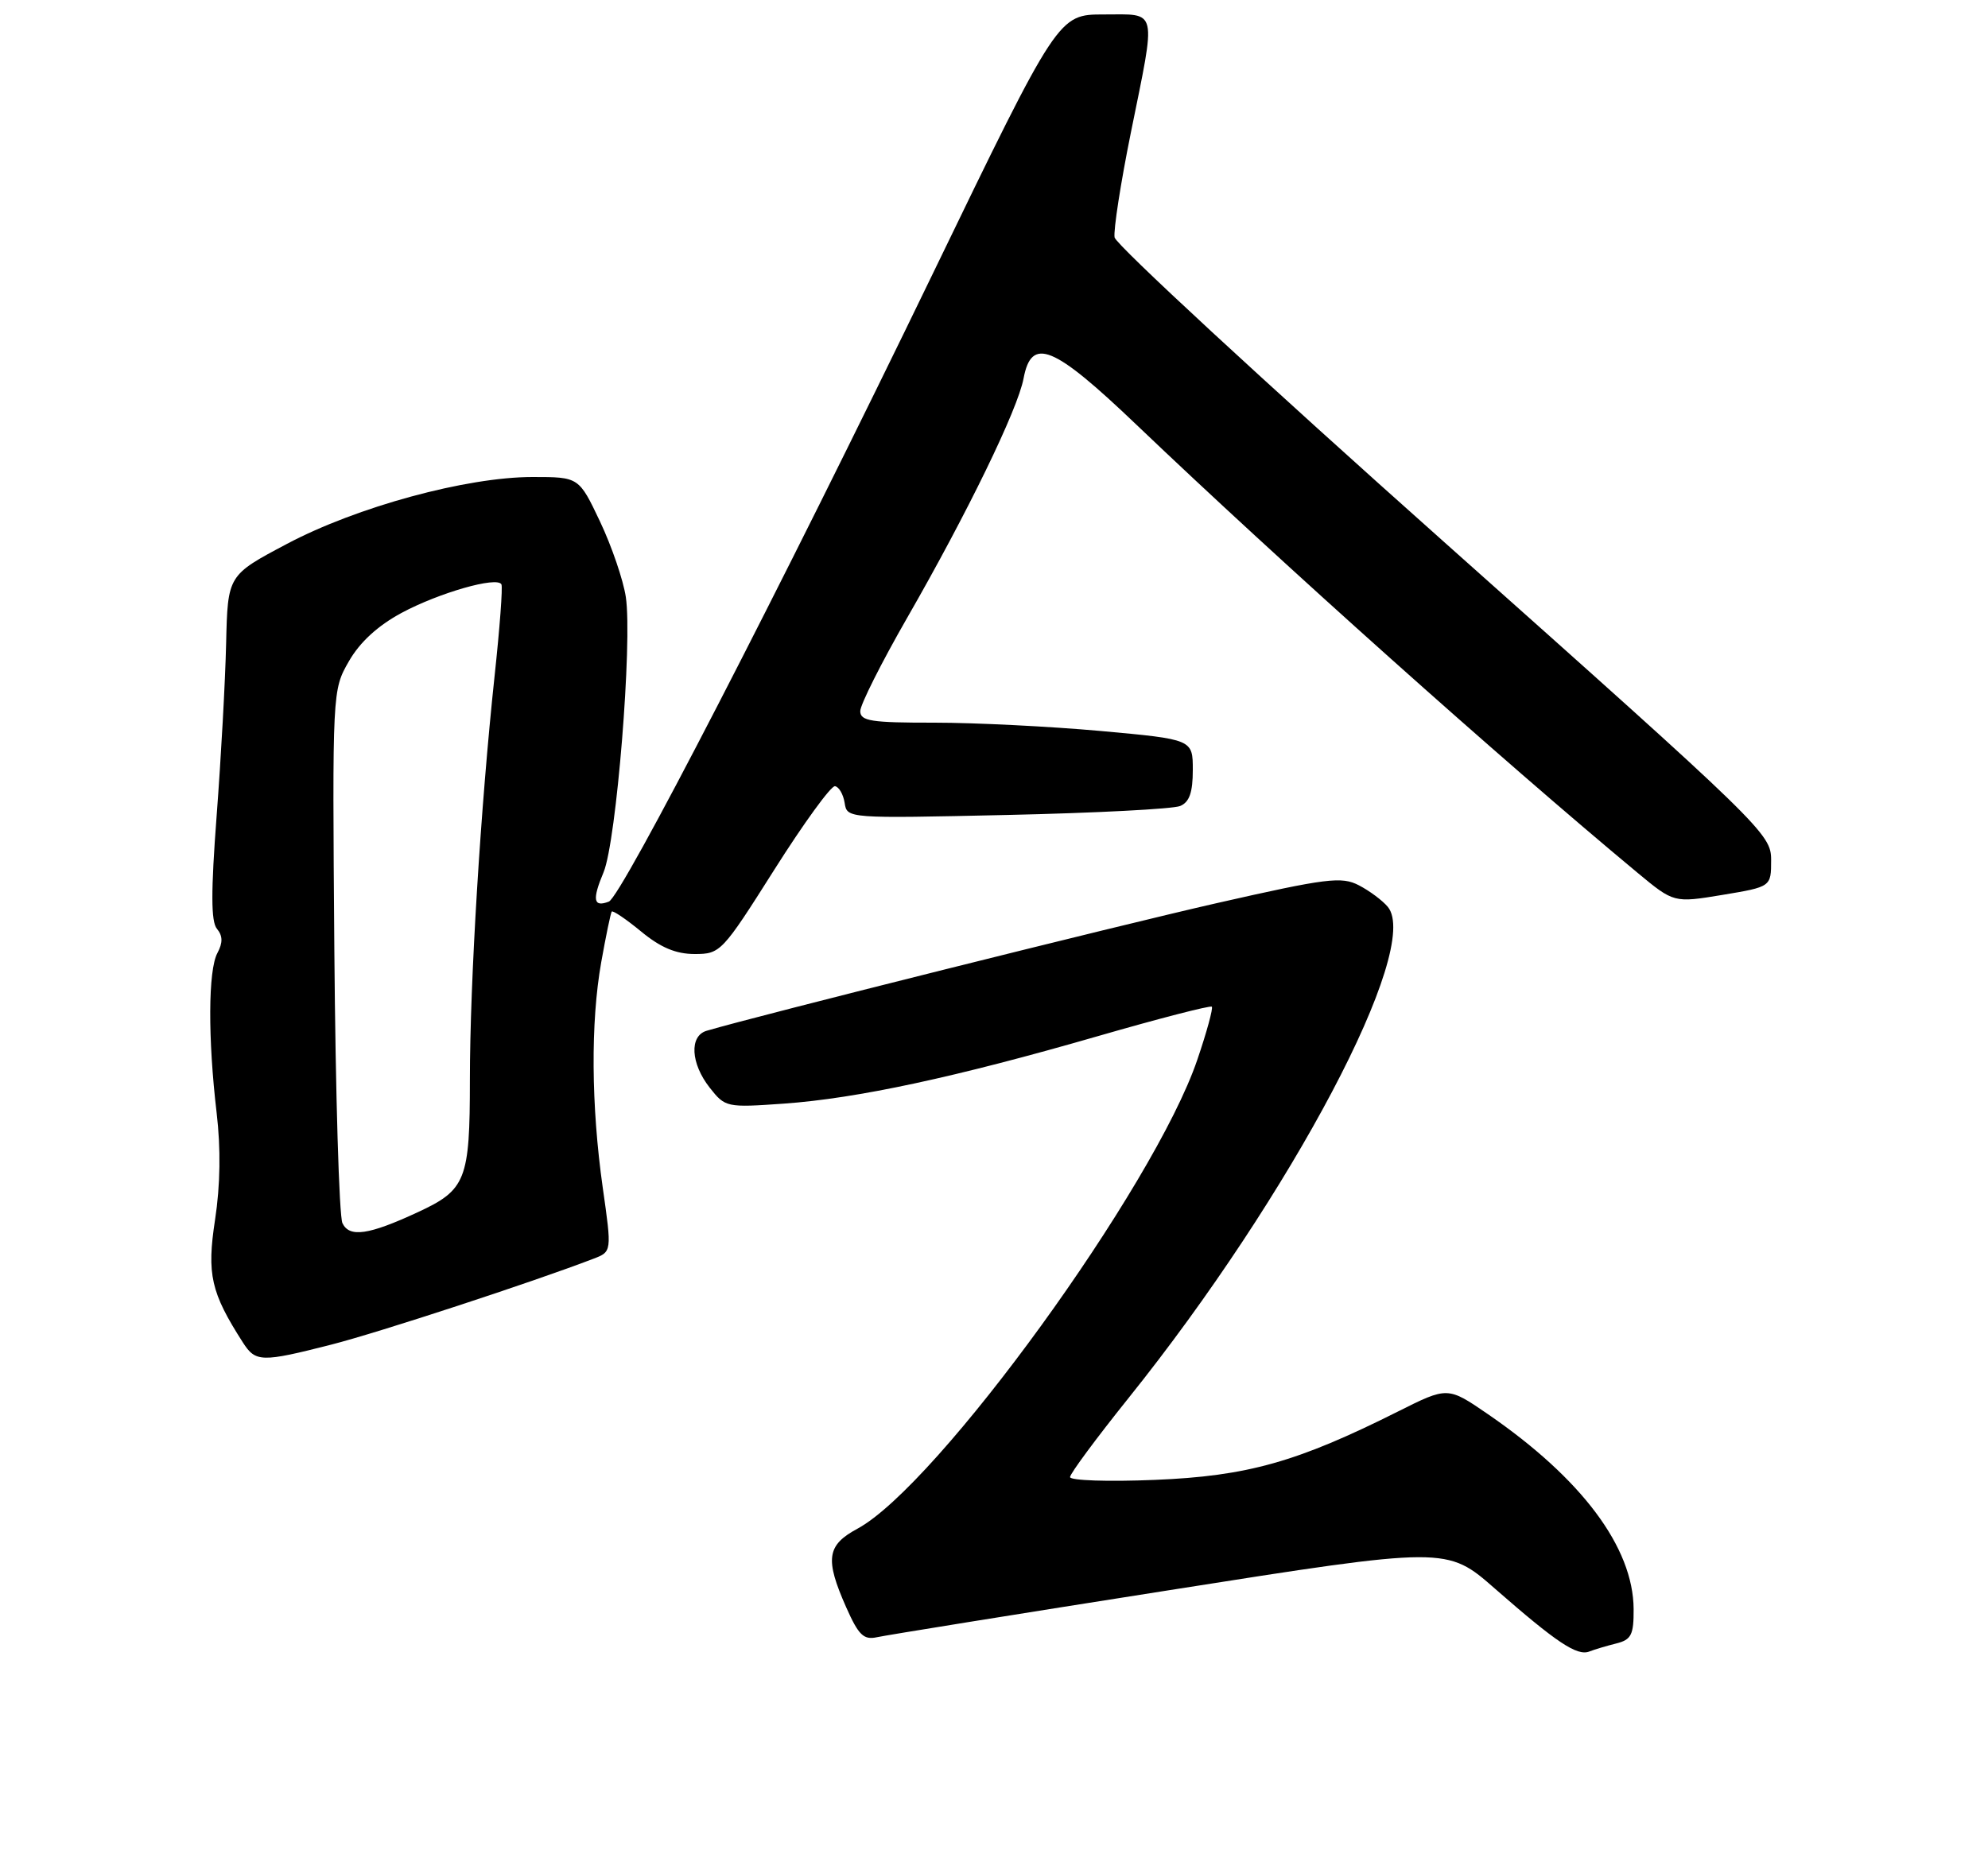 <?xml version="1.0" encoding="UTF-8" standalone="no"?>
<!DOCTYPE svg PUBLIC "-//W3C//DTD SVG 1.1//EN" "http://www.w3.org/Graphics/SVG/1.1/DTD/svg11.dtd" >
<svg xmlns="http://www.w3.org/2000/svg" xmlns:xlink="http://www.w3.org/1999/xlink" version="1.1" viewBox="0 0 275 256">
 <g >
 <path fill="currentColor"
d=" M 223.59 227.39 C 225.66 226.87 226.00 226.19 225.98 222.64 C 225.93 214.11 218.82 204.60 205.83 195.67 C 200.26 191.85 200.26 191.85 193.38 195.30 C 179.43 202.30 172.53 204.24 159.75 204.76 C 153.29 205.03 148.01 204.85 148.02 204.37 C 148.03 203.89 151.65 199.00 156.06 193.50 C 178.67 165.32 196.70 131.16 191.97 125.47 C 191.24 124.59 189.44 123.25 187.97 122.49 C 185.58 121.25 183.55 121.50 168.40 124.94 C 154.65 128.06 104.62 140.58 97.75 142.62 C 95.33 143.33 95.54 147.15 98.18 150.50 C 100.32 153.22 100.51 153.26 108.43 152.70 C 118.57 151.98 132.18 149.05 151.88 143.36 C 160.33 140.92 167.42 139.09 167.63 139.29 C 167.83 139.50 166.93 142.80 165.62 146.64 C 159.65 164.19 129.67 205.55 118.60 211.52 C 114.37 213.80 114.09 215.70 117.05 222.38 C 118.76 226.24 119.47 226.93 121.30 226.53 C 122.51 226.26 140.74 223.32 161.82 220.01 C 200.14 213.97 200.14 213.97 206.82 219.83 C 215.31 227.26 218.15 229.16 219.84 228.51 C 220.58 228.22 222.27 227.72 223.59 227.39 Z  M 45.84 186.04 C 52.39 184.37 73.72 177.38 82.07 174.17 C 84.64 173.19 84.64 173.19 83.38 164.34 C 81.77 152.96 81.69 141.46 83.17 133.12 C 83.82 129.48 84.47 126.34 84.62 126.13 C 84.77 125.93 86.60 127.17 88.68 128.88 C 91.38 131.11 93.50 132.00 96.10 132.00 C 99.65 132.00 99.90 131.74 107.12 120.32 C 111.18 113.90 114.95 108.71 115.50 108.78 C 116.05 108.86 116.65 109.90 116.84 111.09 C 117.17 113.25 117.20 113.25 139.34 112.76 C 151.53 112.49 162.29 111.93 163.25 111.52 C 164.53 110.99 165.00 109.64 165.00 106.54 C 165.00 102.30 165.00 102.30 152.25 101.14 C 145.24 100.51 134.89 99.99 129.25 99.99 C 120.50 100.00 119.00 99.77 119.00 98.39 C 119.00 97.51 121.92 91.70 125.49 85.48 C 133.83 70.96 140.79 56.64 141.59 52.36 C 142.69 46.53 145.68 47.76 157.24 58.80 C 177.25 77.90 207.57 105.01 226.52 120.76 C 231.55 124.93 231.55 124.93 238.27 123.82 C 245.00 122.70 245.00 122.70 245.00 119.00 C 245.00 115.38 244.01 114.42 199.75 74.98 C 174.86 52.81 154.36 33.85 154.18 32.85 C 154.01 31.85 155.02 25.33 156.43 18.36 C 159.97 0.88 160.23 2.00 152.70 2.00 C 146.39 2.00 146.39 2.00 129.09 37.75 C 107.84 81.67 85.96 124.08 84.22 124.75 C 82.08 125.57 81.89 124.51 83.49 120.69 C 85.27 116.42 87.50 88.83 86.57 82.60 C 86.22 80.27 84.62 75.58 83.01 72.18 C 80.08 66.00 80.08 66.00 73.67 66.00 C 64.52 66.00 49.35 70.13 39.68 75.26 C 31.50 79.59 31.50 79.59 31.28 89.04 C 31.16 94.25 30.57 104.95 29.97 112.83 C 29.17 123.41 29.18 127.51 30.01 128.51 C 30.82 129.49 30.84 130.43 30.07 131.87 C 28.79 134.26 28.75 143.66 29.97 154.00 C 30.55 158.92 30.48 163.99 29.75 168.76 C 28.59 176.32 29.17 178.84 33.60 185.75 C 35.36 188.49 36.16 188.51 45.84 186.04 Z  M 47.37 169.24 C 46.91 168.28 46.41 151.30 46.25 131.50 C 45.97 95.57 45.97 95.49 48.26 91.50 C 49.77 88.86 52.25 86.58 55.55 84.80 C 60.73 82.02 68.75 79.72 69.36 80.85 C 69.56 81.21 69.13 86.90 68.42 93.50 C 66.49 111.53 65.00 135.82 65.00 149.43 C 65.00 163.28 64.46 164.64 57.78 167.73 C 50.99 170.88 48.34 171.26 47.37 169.24 Z "/>
</g>
</svg>